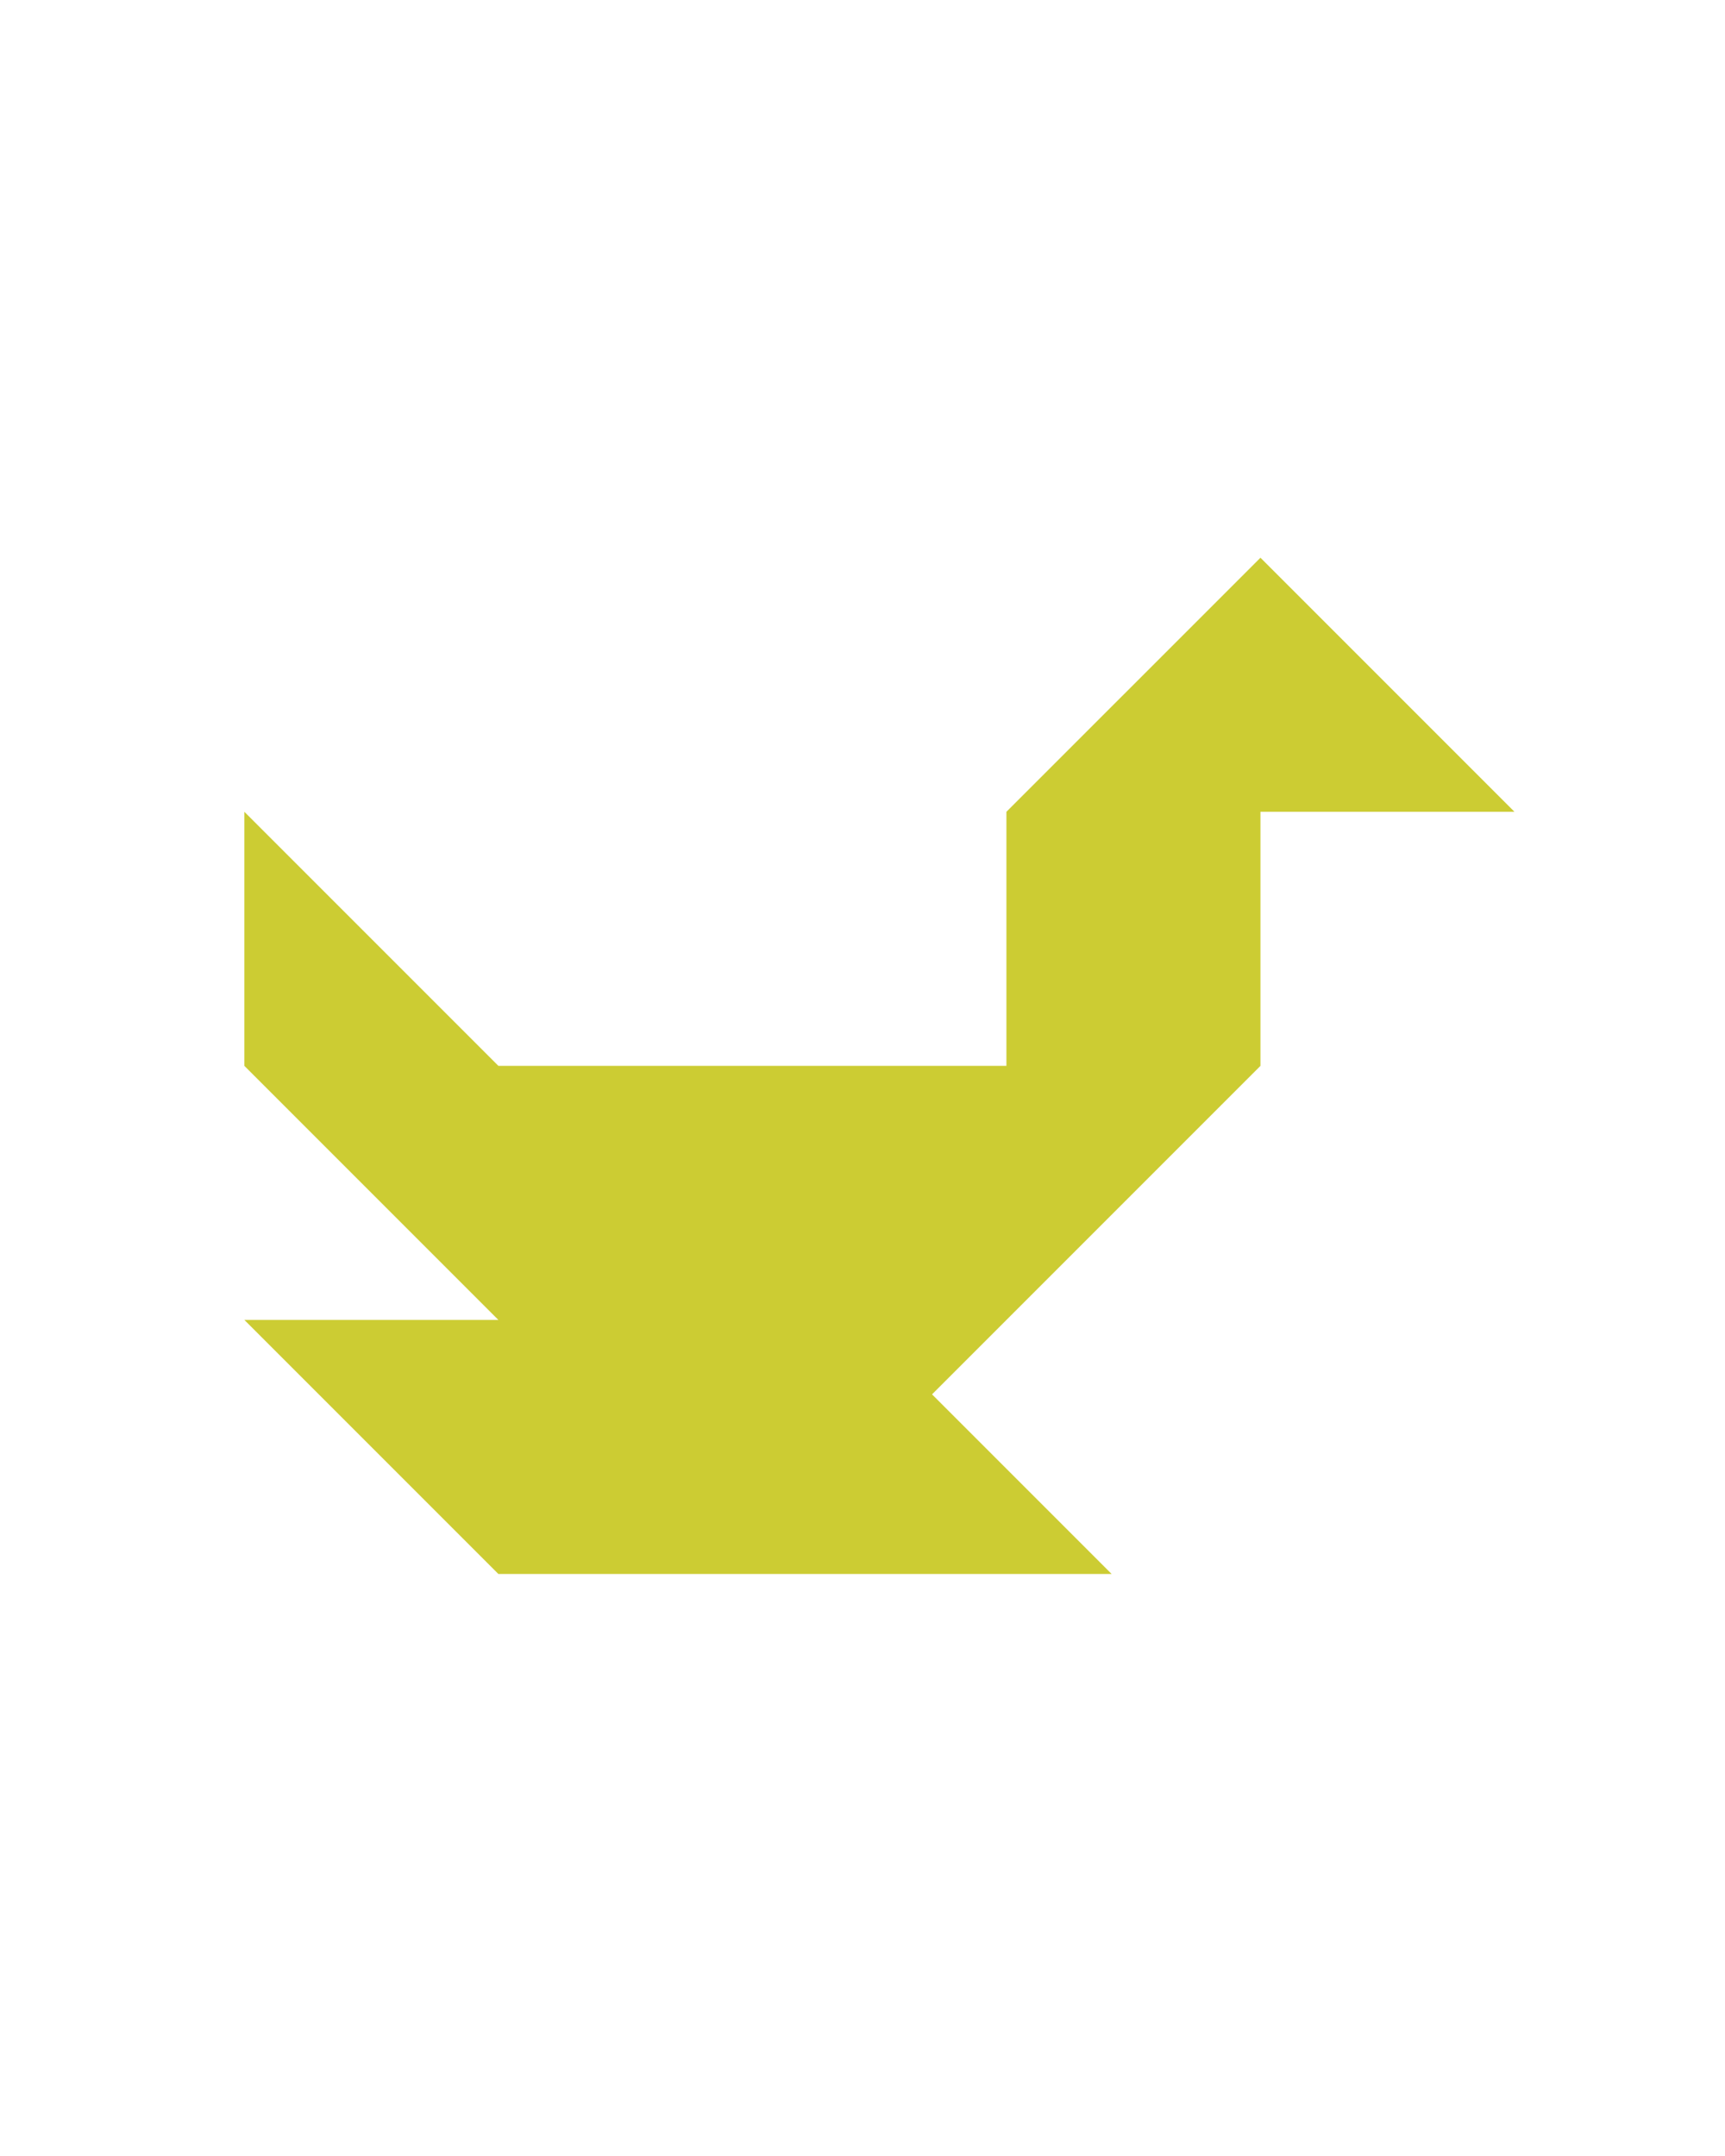 <?xml version="1.0" encoding="utf-8"?>
<!-- Generator: Adobe Illustrator 15.0.0, SVG Export Plug-In . SVG Version: 6.00 Build 0)  -->
<!DOCTYPE svg PUBLIC "-//W3C//DTD SVG 1.1//EN" "http://www.w3.org/Graphics/SVG/1.1/DTD/svg11.dtd">
<svg version="1.1" id="Layer_1" xmlns="http://www.w3.org/2000/svg" xmlns:xlink="http://www.w3.org/1999/xlink" x="0px" y="0px"
	 width="240.094px" height="300px" viewBox="0 0 240.094 300" enable-background="new 0 0 240.094 300" xml:space="preserve">
<polygon fill="#CCCC33" points="175.434,148.322 175.434,112.966 210.79,112.966 175.436,77.611 140.08,112.966 140.079,112.966 
	140.079,148.322 69.368,148.322 34.013,112.966 34.013,148.322 69.369,183.678 34.013,183.678 69.369,219.033 154.725,219.033 
	129.725,194.033 129.725,194.033 175.436,148.322 "/>
</svg>
